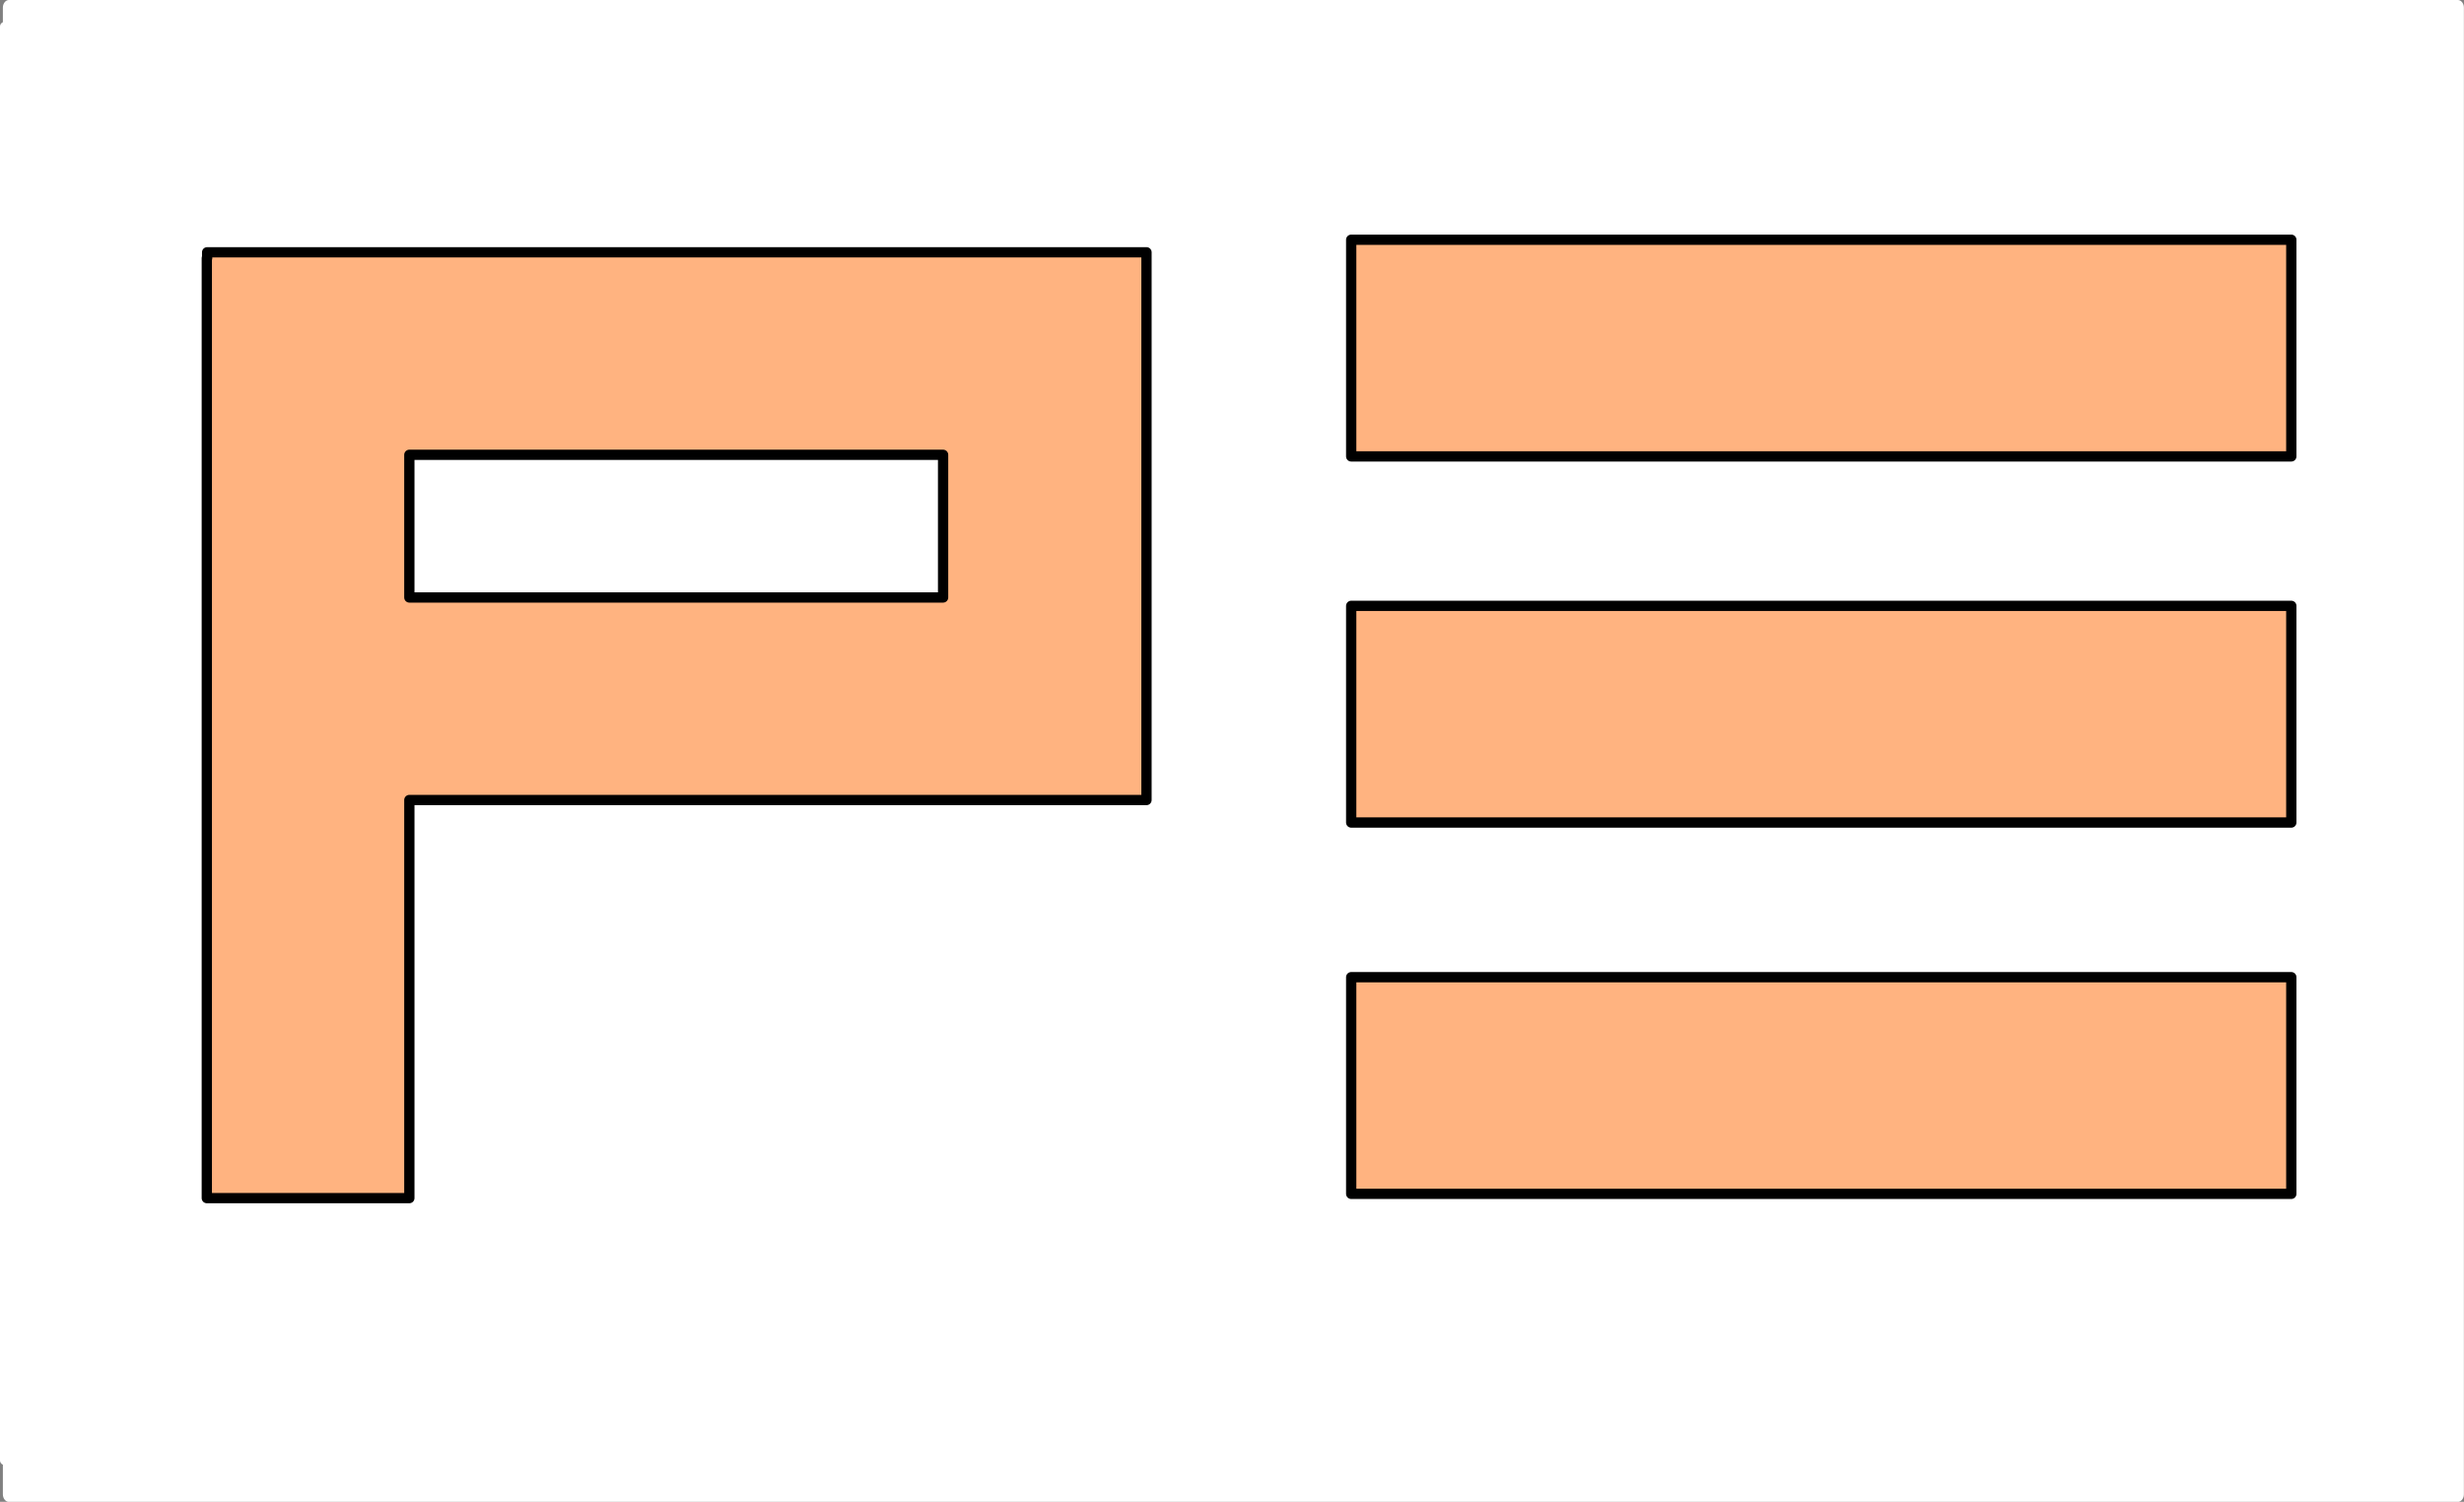 <?xml version="1.0" encoding="UTF-8" standalone="no"?>
<!-- Created with Inkscape (http://www.inkscape.org/) -->

<svg
   xmlns:dc="http://purl.org/dc/elements/1.1/"
   xmlns:cc="http://creativecommons.org/ns#"
   xmlns:rdf="http://www.w3.org/1999/02/22-rdf-syntax-ns#"
   xmlns:svg="http://www.w3.org/2000/svg"
   xmlns="http://www.w3.org/2000/svg"
   xmlns:sodipodi="http://sodipodi.sourceforge.net/DTD/sodipodi-0.dtd"
   xmlns:inkscape="http://www.inkscape.org/namespaces/inkscape"
   width="135.259mm"
   height="82.444mm"
   viewBox="0 0 479.265 292.123"
   id="svg2"
   version="1.1"
   inkscape:version="0.91 r13725"
   sodipodi:docname="13-Padawan-N3.svg"
   inkscape:export-filename="/home/obijuan/develop/digital-electronics-with-open-FPGAs-tutorial/rangos/png/06-Aspirante-padawan.png"
   inkscape:export-xdpi="90"
   inkscape:export-ydpi="90">
  <rect x="0" y="0" width="479.265" height="292.123" fill="#808080" stroke="none"/>
  <defs
     id="defs4" />
  <sodipodi:namedview
     id="base"
     pagecolor="#ffffff"
     bordercolor="#666666"
     borderopacity="1.0"
     inkscape:pageopacity="0.0"
     inkscape:pageshadow="2"
     inkscape:zoom="0.9899495"
     inkscape:cx="211.62681"
     inkscape:cy="196.65599"
     inkscape:document-units="px"
     inkscape:current-layer="layer3"
     showgrid="false"
     showguides="true"
     inkscape:guide-bbox="true"
     inkscape:window-width="1215"
     inkscape:window-height="1000"
     inkscape:window-x="77"
     inkscape:window-y="24"
     inkscape:window-maximized="1"
     fit-margin-top="0"
     fit-margin-left="0"
     fit-margin-right="0"
     fit-margin-bottom="0"
     inkscape:snap-bbox="false" />
  <g
     inkscape:groupmode="layer"
     id="layer2"
     inkscape:label="back"
     transform="translate(37.42,47.319)"
     style="display:inline">
    <rect
       style="opacity:1;fill:#ffffff;fill-opacity:1;stroke:#ffffff;stroke-width:1.784;stroke-linecap:square;stroke-linejoin:round;stroke-miterlimit:4;stroke-dasharray:none;stroke-dashoffset:0;stroke-opacity:1"
       id="rect4135"
       width="259.022"
       height="278.911"
       x="-36.528"
       y="-42.165"
       inkscape:export-filename="/home/obijuan/develop/digital-electronics-with-open-FPGAs-tutorial/rangos/png/13-Padawan-N3.png"
       inkscape:export-xdpi="90"
       inkscape:export-ydpi="90" />
    <g
       id="layer2-3"
       inkscape:label="back"
       transform="matrix(0.825,0,0,1.04,-5.903,-2.433)"
       style="display:inline;fill:#ffffff"
       inkscape:export-filename="/home/obijuan/develop/digital-electronics-with-open-FPGAs-tutorial/rangos/png/13-Padawan-N3.png"
       inkscape:export-xdpi="90"
       inkscape:export-ydpi="90">
      <rect
         style="opacity:1;fill:#ffffff;fill-opacity:1;stroke:#ffffff;stroke-width:2.871;stroke-linecap:square;stroke-linejoin:round;stroke-miterlimit:4;stroke-dasharray:none;stroke-dashoffset:0;stroke-opacity:1"
         id="rect4135-5"
         width="577.355"
         height="278.036"
         x="-36.09"
         y="-41.727"
         inkscape:export-filename="/home/obijuan/develop/digital-electronics-with-open-FPGAs-tutorial/rangos/png/09-Aspirante-padawan-N3.png"
         inkscape:export-xdpi="90"
         inkscape:export-ydpi="90" />
    </g>
  </g>
  <g
     inkscape:groupmode="layer"
     id="layer3"
     inkscape:label="layer2"
     style="display:inline"
     transform="translate(1.01,18.807)">
    <path
       inkscape:export-ydpi="90"
       inkscape:export-xdpi="90"
       inkscape:export-filename="/home/obijuan/develop/digital-electronics-with-open-FPGAs-tutorial/rangos/png/13-Padawan-N3.png"
       inkscape:connector-curvature="0"
       id="rect4140-6"
       d="m 39.281,30.266 0,1.135 -0.066,0 0,182.838 39.396,0 0,-77.434 143.379,0 0,-106.539 -182.709,0 z m 39.33,39.395 103.818,0 0,27.748 -103.818,0 z"
       style="display:inline;opacity:1;fill:#ffb380;fill-opacity:1;stroke:#000000;stroke-width:2;stroke-linecap:square;stroke-linejoin:round;stroke-miterlimit:4;stroke-dasharray:none;stroke-dashoffset:0;stroke-opacity:1"
       sodipodi:nodetypes="ccccccccccccccc" />
    <rect
       inkscape:export-ydpi="90"
       inkscape:export-xdpi="90"
       inkscape:export-filename="/home/obijuan/develop/digital-electronics-with-open-FPGAs-tutorial/rangos/png/13-Padawan-N3.png"
       y="171.268"
       x="261.808"
       height="42.143"
       width="182.857"
       id="rect4137"
       style="display:inline;opacity:1;fill:#ffb380;fill-opacity:1;stroke:#000000;stroke-width:2;stroke-linecap:round;stroke-linejoin:round;stroke-miterlimit:4;stroke-dasharray:none;stroke-dashoffset:0;stroke-opacity:1" />
    <rect
       inkscape:export-ydpi="90"
       inkscape:export-xdpi="90"
       inkscape:export-filename="/home/obijuan/develop/digital-electronics-with-open-FPGAs-tutorial/rangos/png/13-Padawan-N3.png"
       y="99.042"
       x="261.808"
       height="42.143"
       width="182.857"
       id="rect4137-3"
       style="display:inline;opacity:1;fill:#ffb380;fill-opacity:1;stroke:#000000;stroke-width:2;stroke-linecap:round;stroke-linejoin:round;stroke-miterlimit:4;stroke-dasharray:none;stroke-dashoffset:0;stroke-opacity:1" />
    <rect
       inkscape:export-ydpi="90"
       inkscape:export-xdpi="90"
       inkscape:export-filename="/home/obijuan/develop/digital-electronics-with-open-FPGAs-tutorial/rangos/png/13-Padawan-N3.png"
       y="27.826"
       x="261.808"
       height="42.143"
       width="182.857"
       id="rect4137-3-3"
       style="display:inline;opacity:1;fill:#ffb380;fill-opacity:1;stroke:#000000;stroke-width:2;stroke-linecap:round;stroke-linejoin:round;stroke-miterlimit:4;stroke-dasharray:none;stroke-dashoffset:0;stroke-opacity:1" />
  </g>
</svg>
